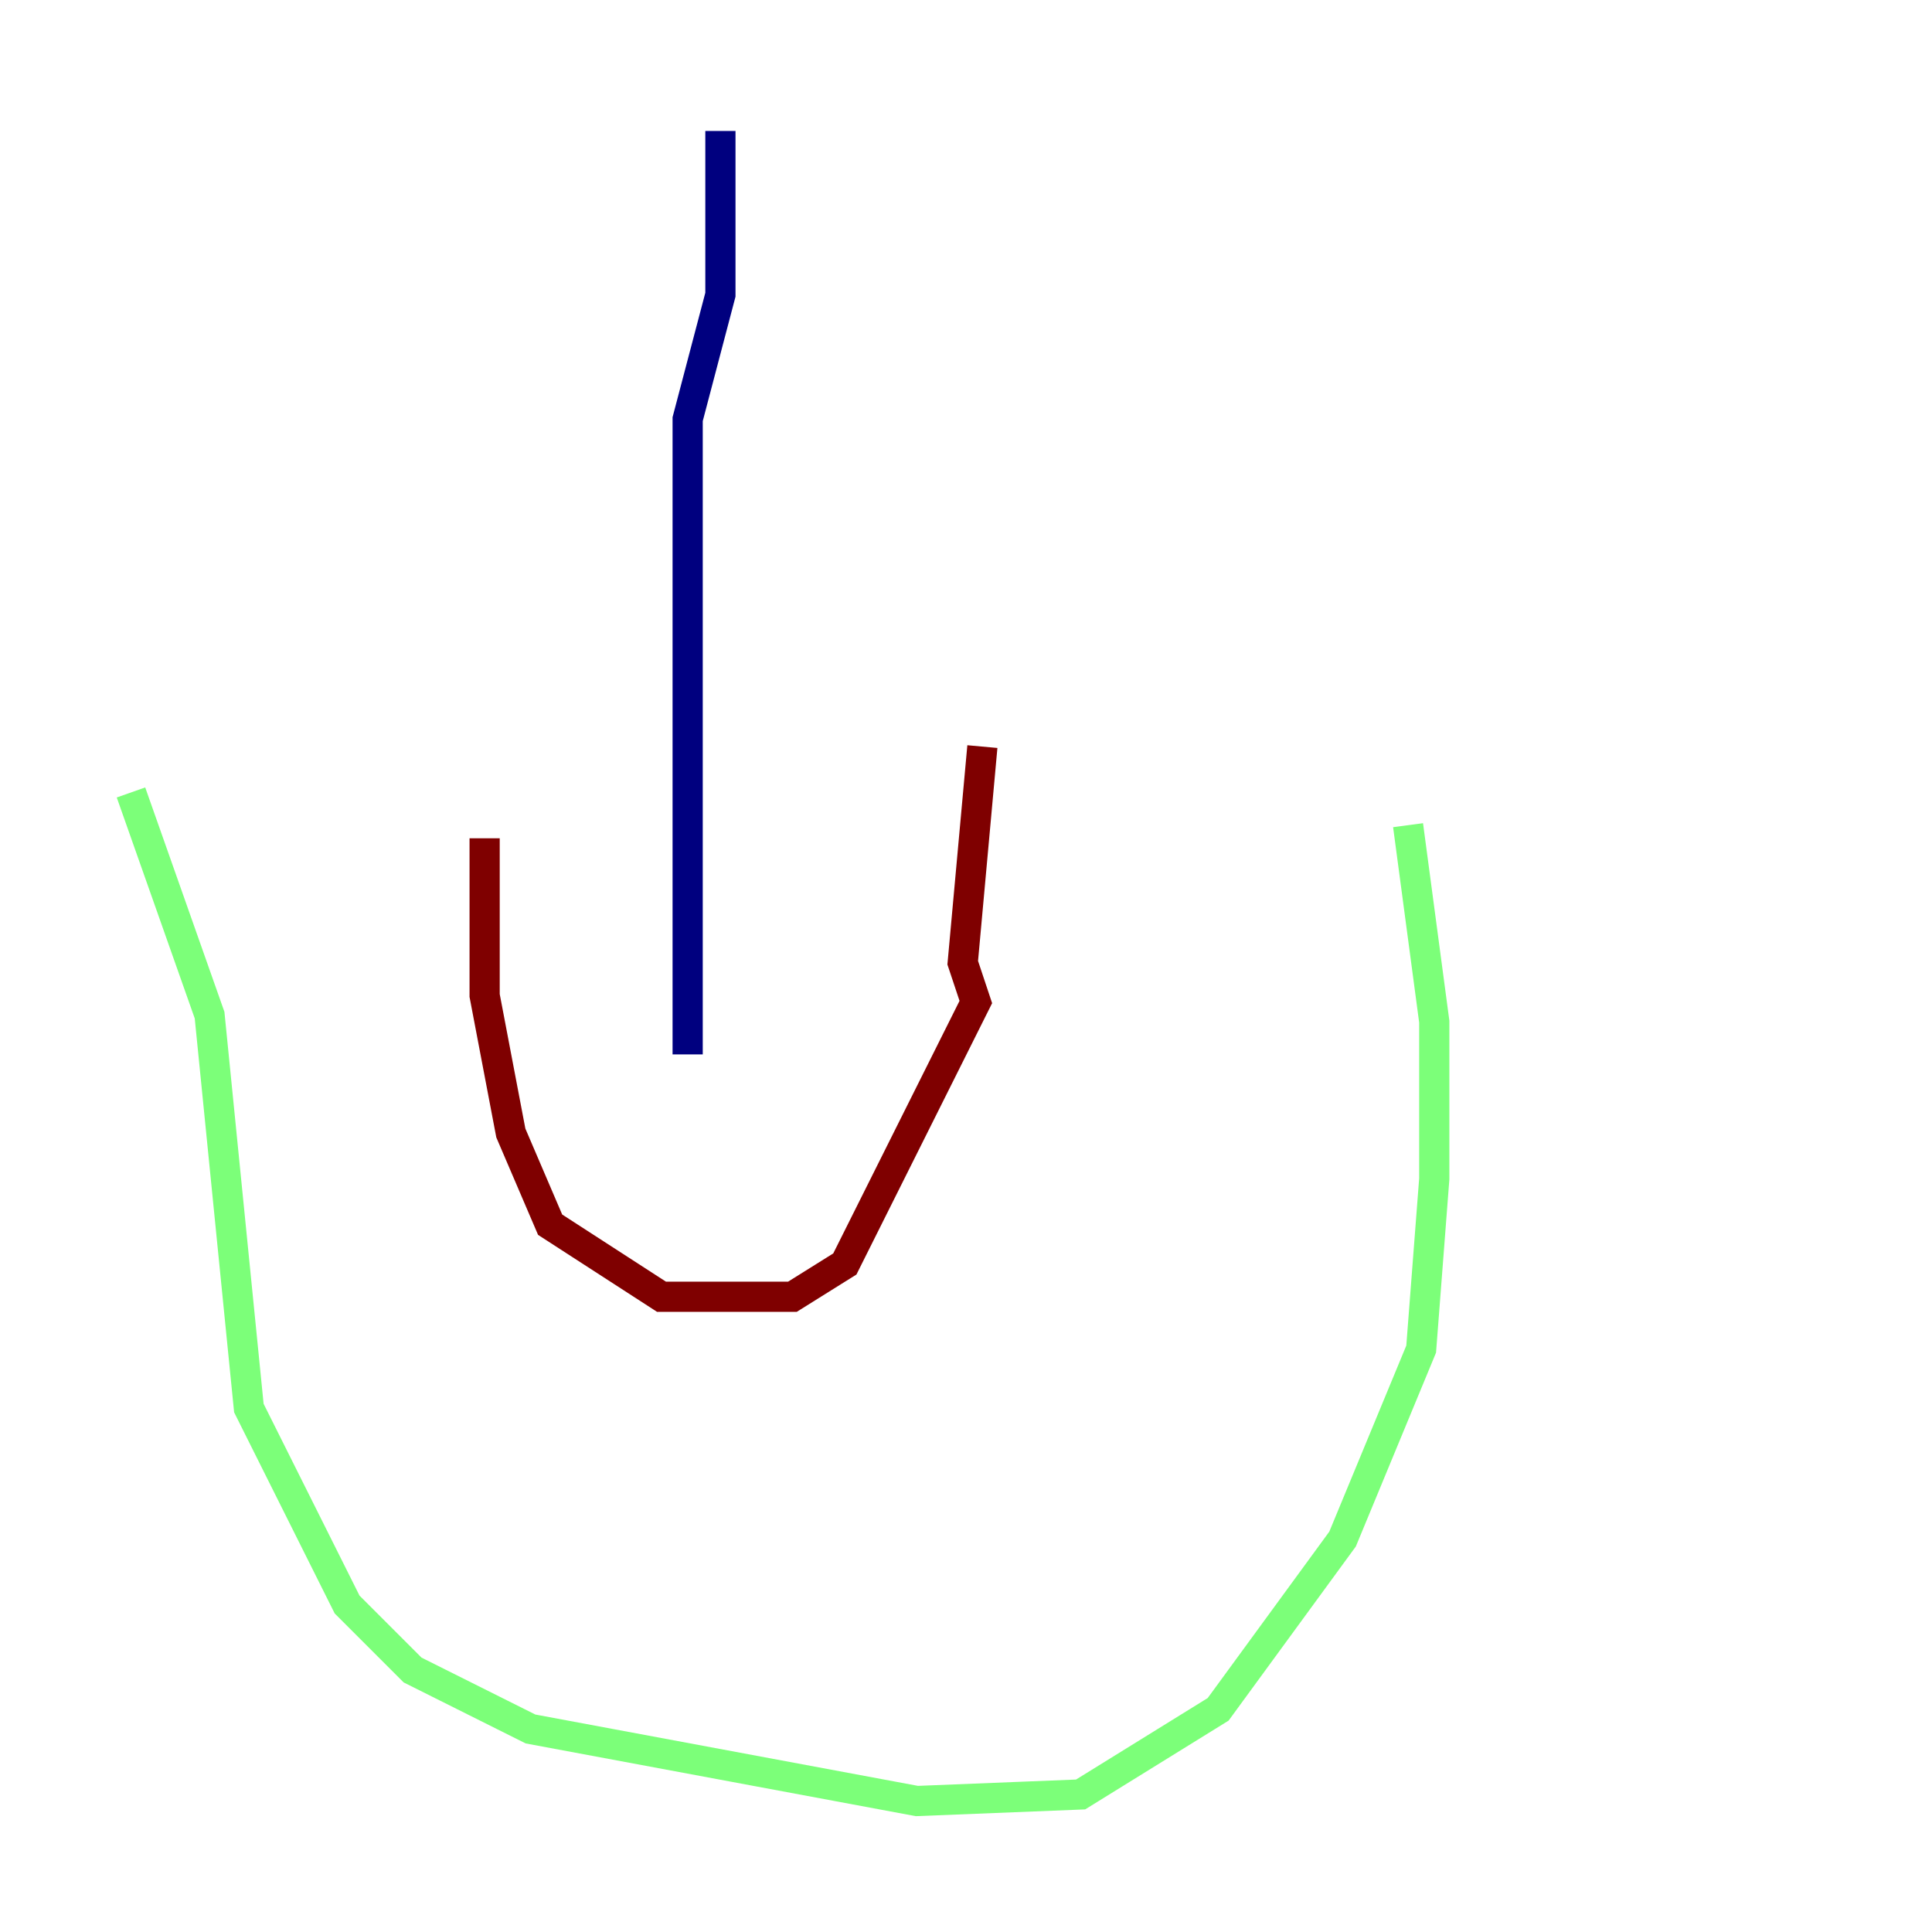 <?xml version="1.0" encoding="utf-8" ?>
<svg baseProfile="tiny" height="128" version="1.2" viewBox="0,0,128,128" width="128" xmlns="http://www.w3.org/2000/svg" xmlns:ev="http://www.w3.org/2001/xml-events" xmlns:xlink="http://www.w3.org/1999/xlink"><defs /><polyline fill="none" points="47.729,8.678 47.729,19.525 45.559,27.77 45.559,69.858" stroke="#00007f" stroke-width="2" /><polyline fill="none" points="8.678,52.502 13.885,67.254 16.488,93.288 22.997,106.305 27.336,110.644 35.146,114.549 60.746,119.322 71.593,118.888 80.705,113.248 88.949,101.966 94.156,89.383 95.024,78.102 95.024,67.688 93.288,54.671" stroke="#7cff79" stroke-width="2" /><polyline fill="none" points="32.108,55.539 32.108,65.953 33.844,75.064 36.447,81.139 43.824,85.912 52.502,85.912 55.973,83.742 64.651,66.386 63.783,63.783 65.085,49.464" stroke="#7f0000" stroke-width="2" /></svg>